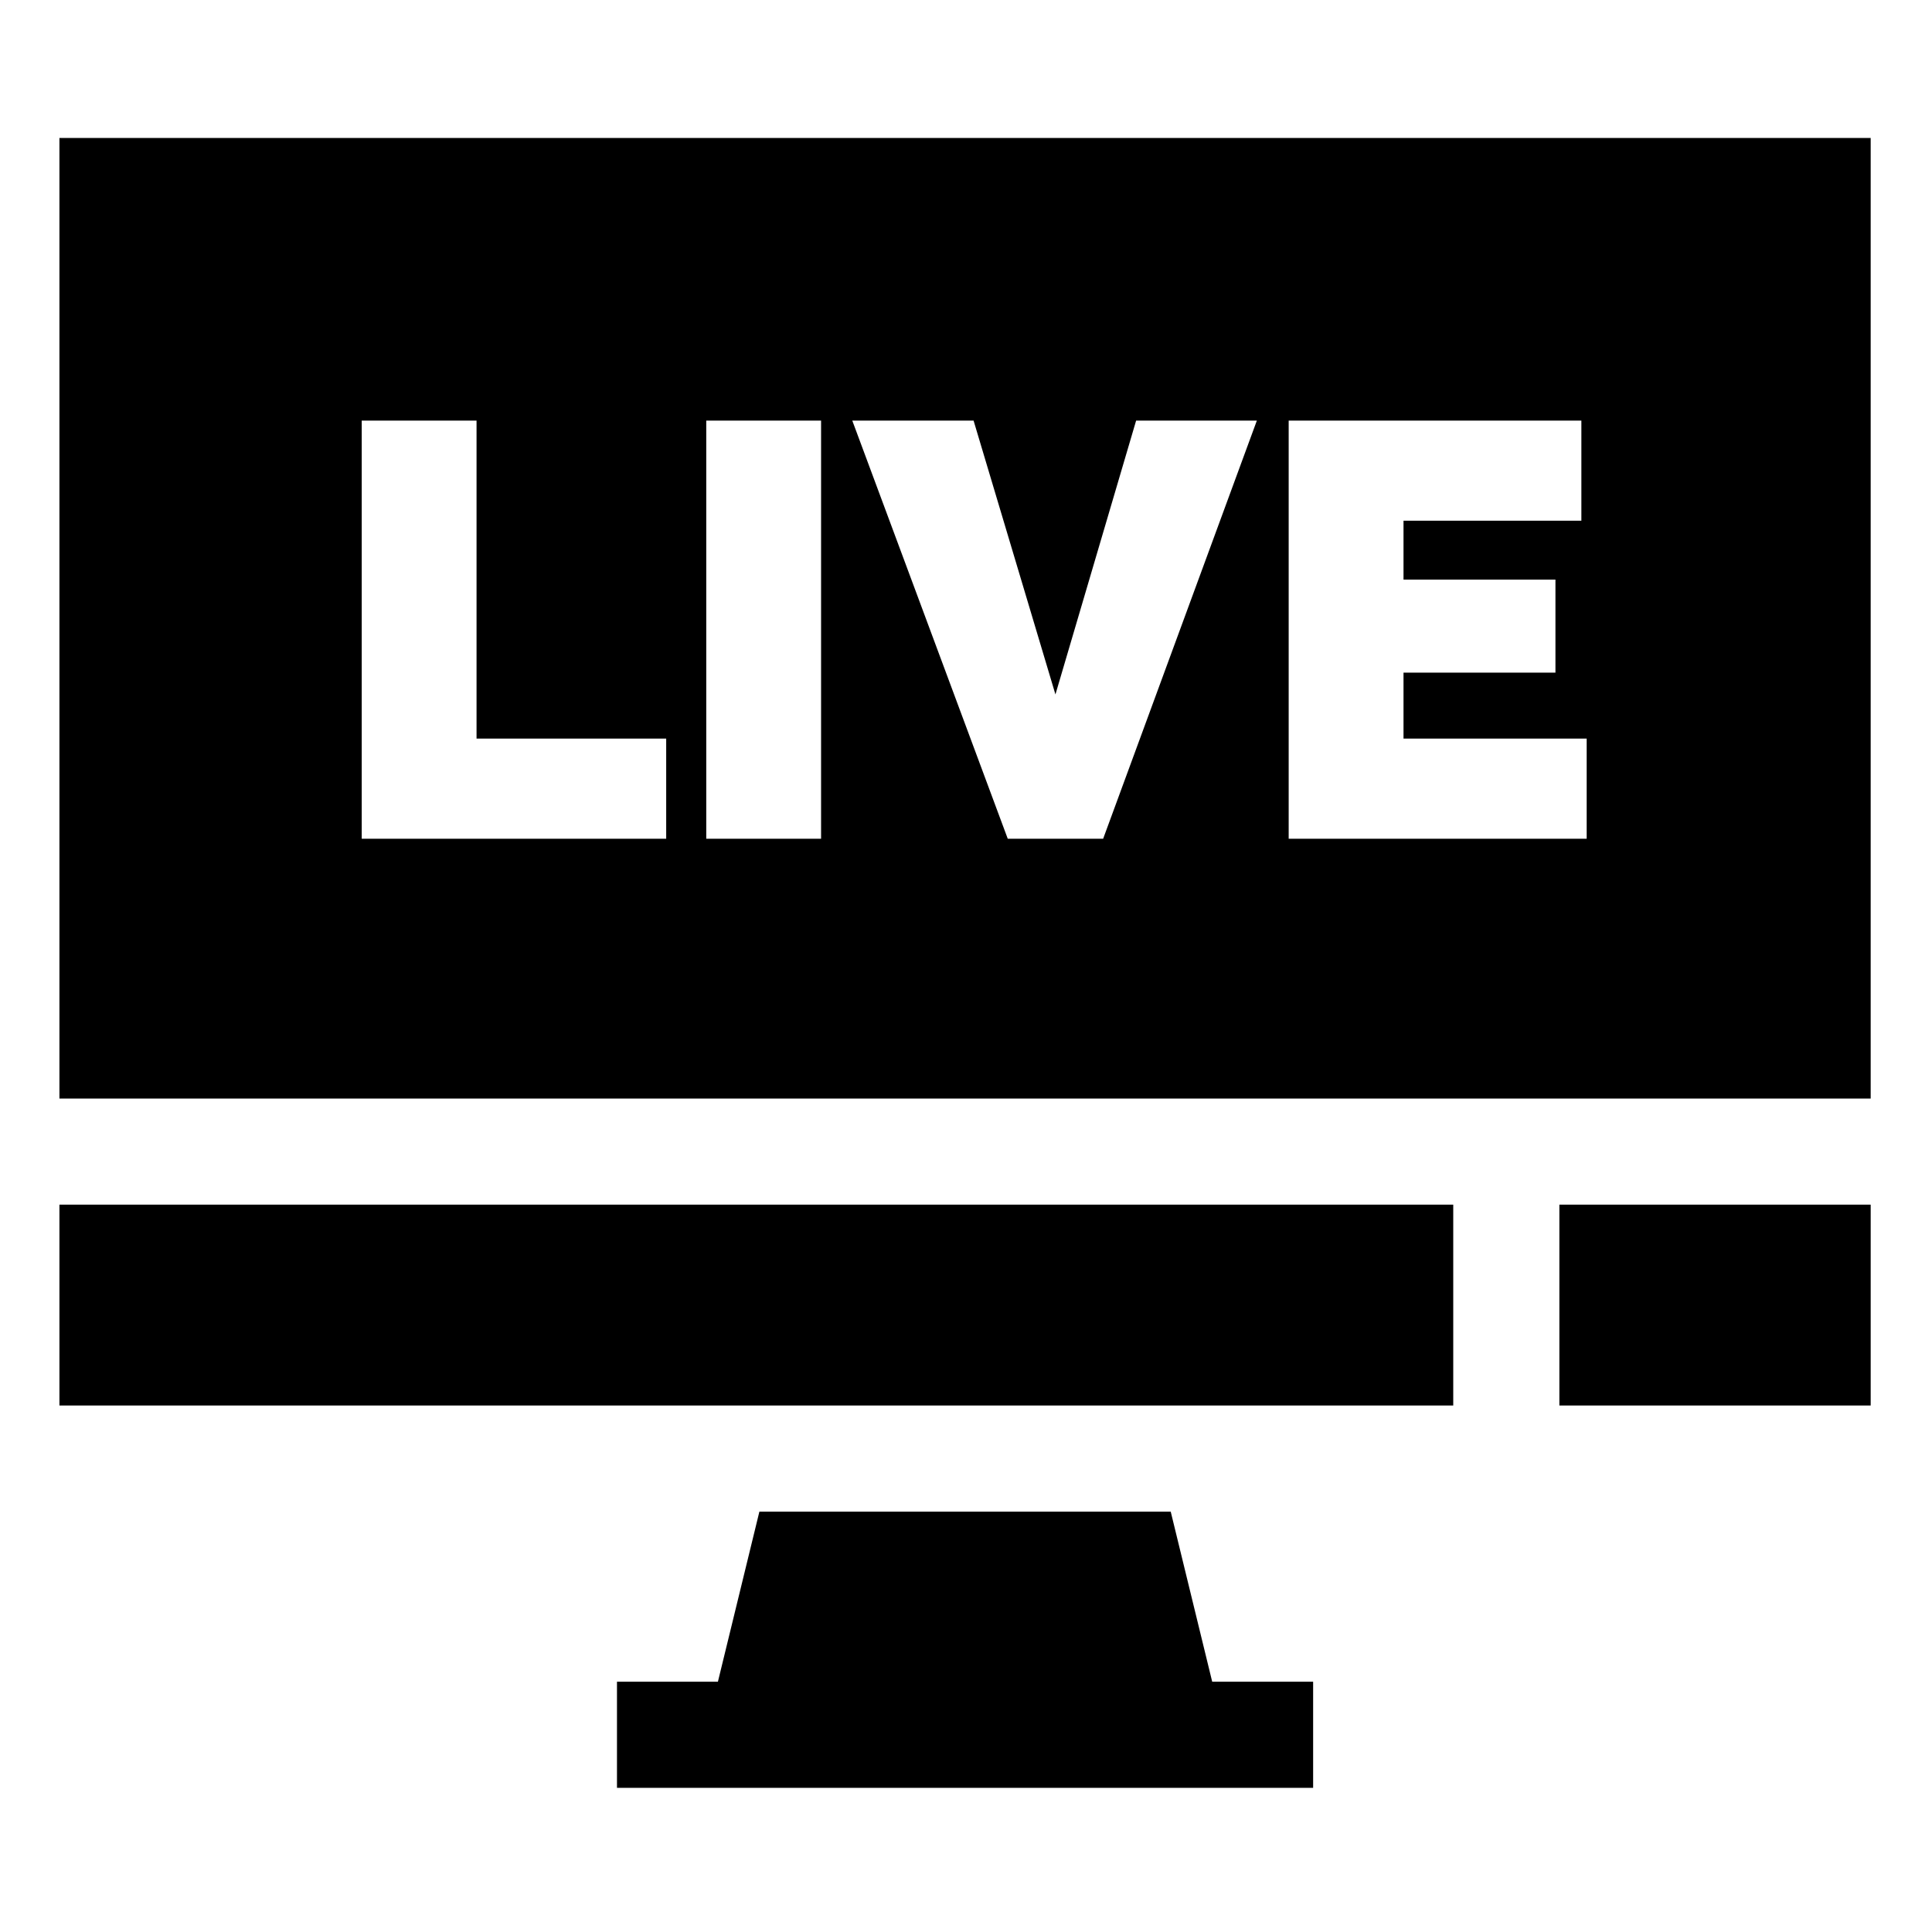 <svg height="682pt" viewBox="-21 -50 682.667 682" width="682pt" xmlns="http://www.w3.org/2000/svg"><path d="m0-1.582v339.414h640v-339.414zm214.398 247.609h-107.586v-147.746h40.574v112.371h67.012zm54.727 0h-40.574v-147.746h40.574zm99.672 0h-33.711l-54.934-147.746h42.859l28.926 96.762 28.512-96.762h42.66zm170.852 0h-105.297v-147.746h103.422v35.375h-62.848v20.809h53.688v32.879h-53.688v23.309h64.723zm0 0"/><path d="m530 375.324h110v70.973h-110zm0 0"/><path d="m392.672 483.797h-145.344l-14.656 60.098h-35.664v37.5h245.984v-37.5h-35.664zm0 0"/><path d="m0 375.324h492.5v70.973h-492.5zm0 0"/></svg>